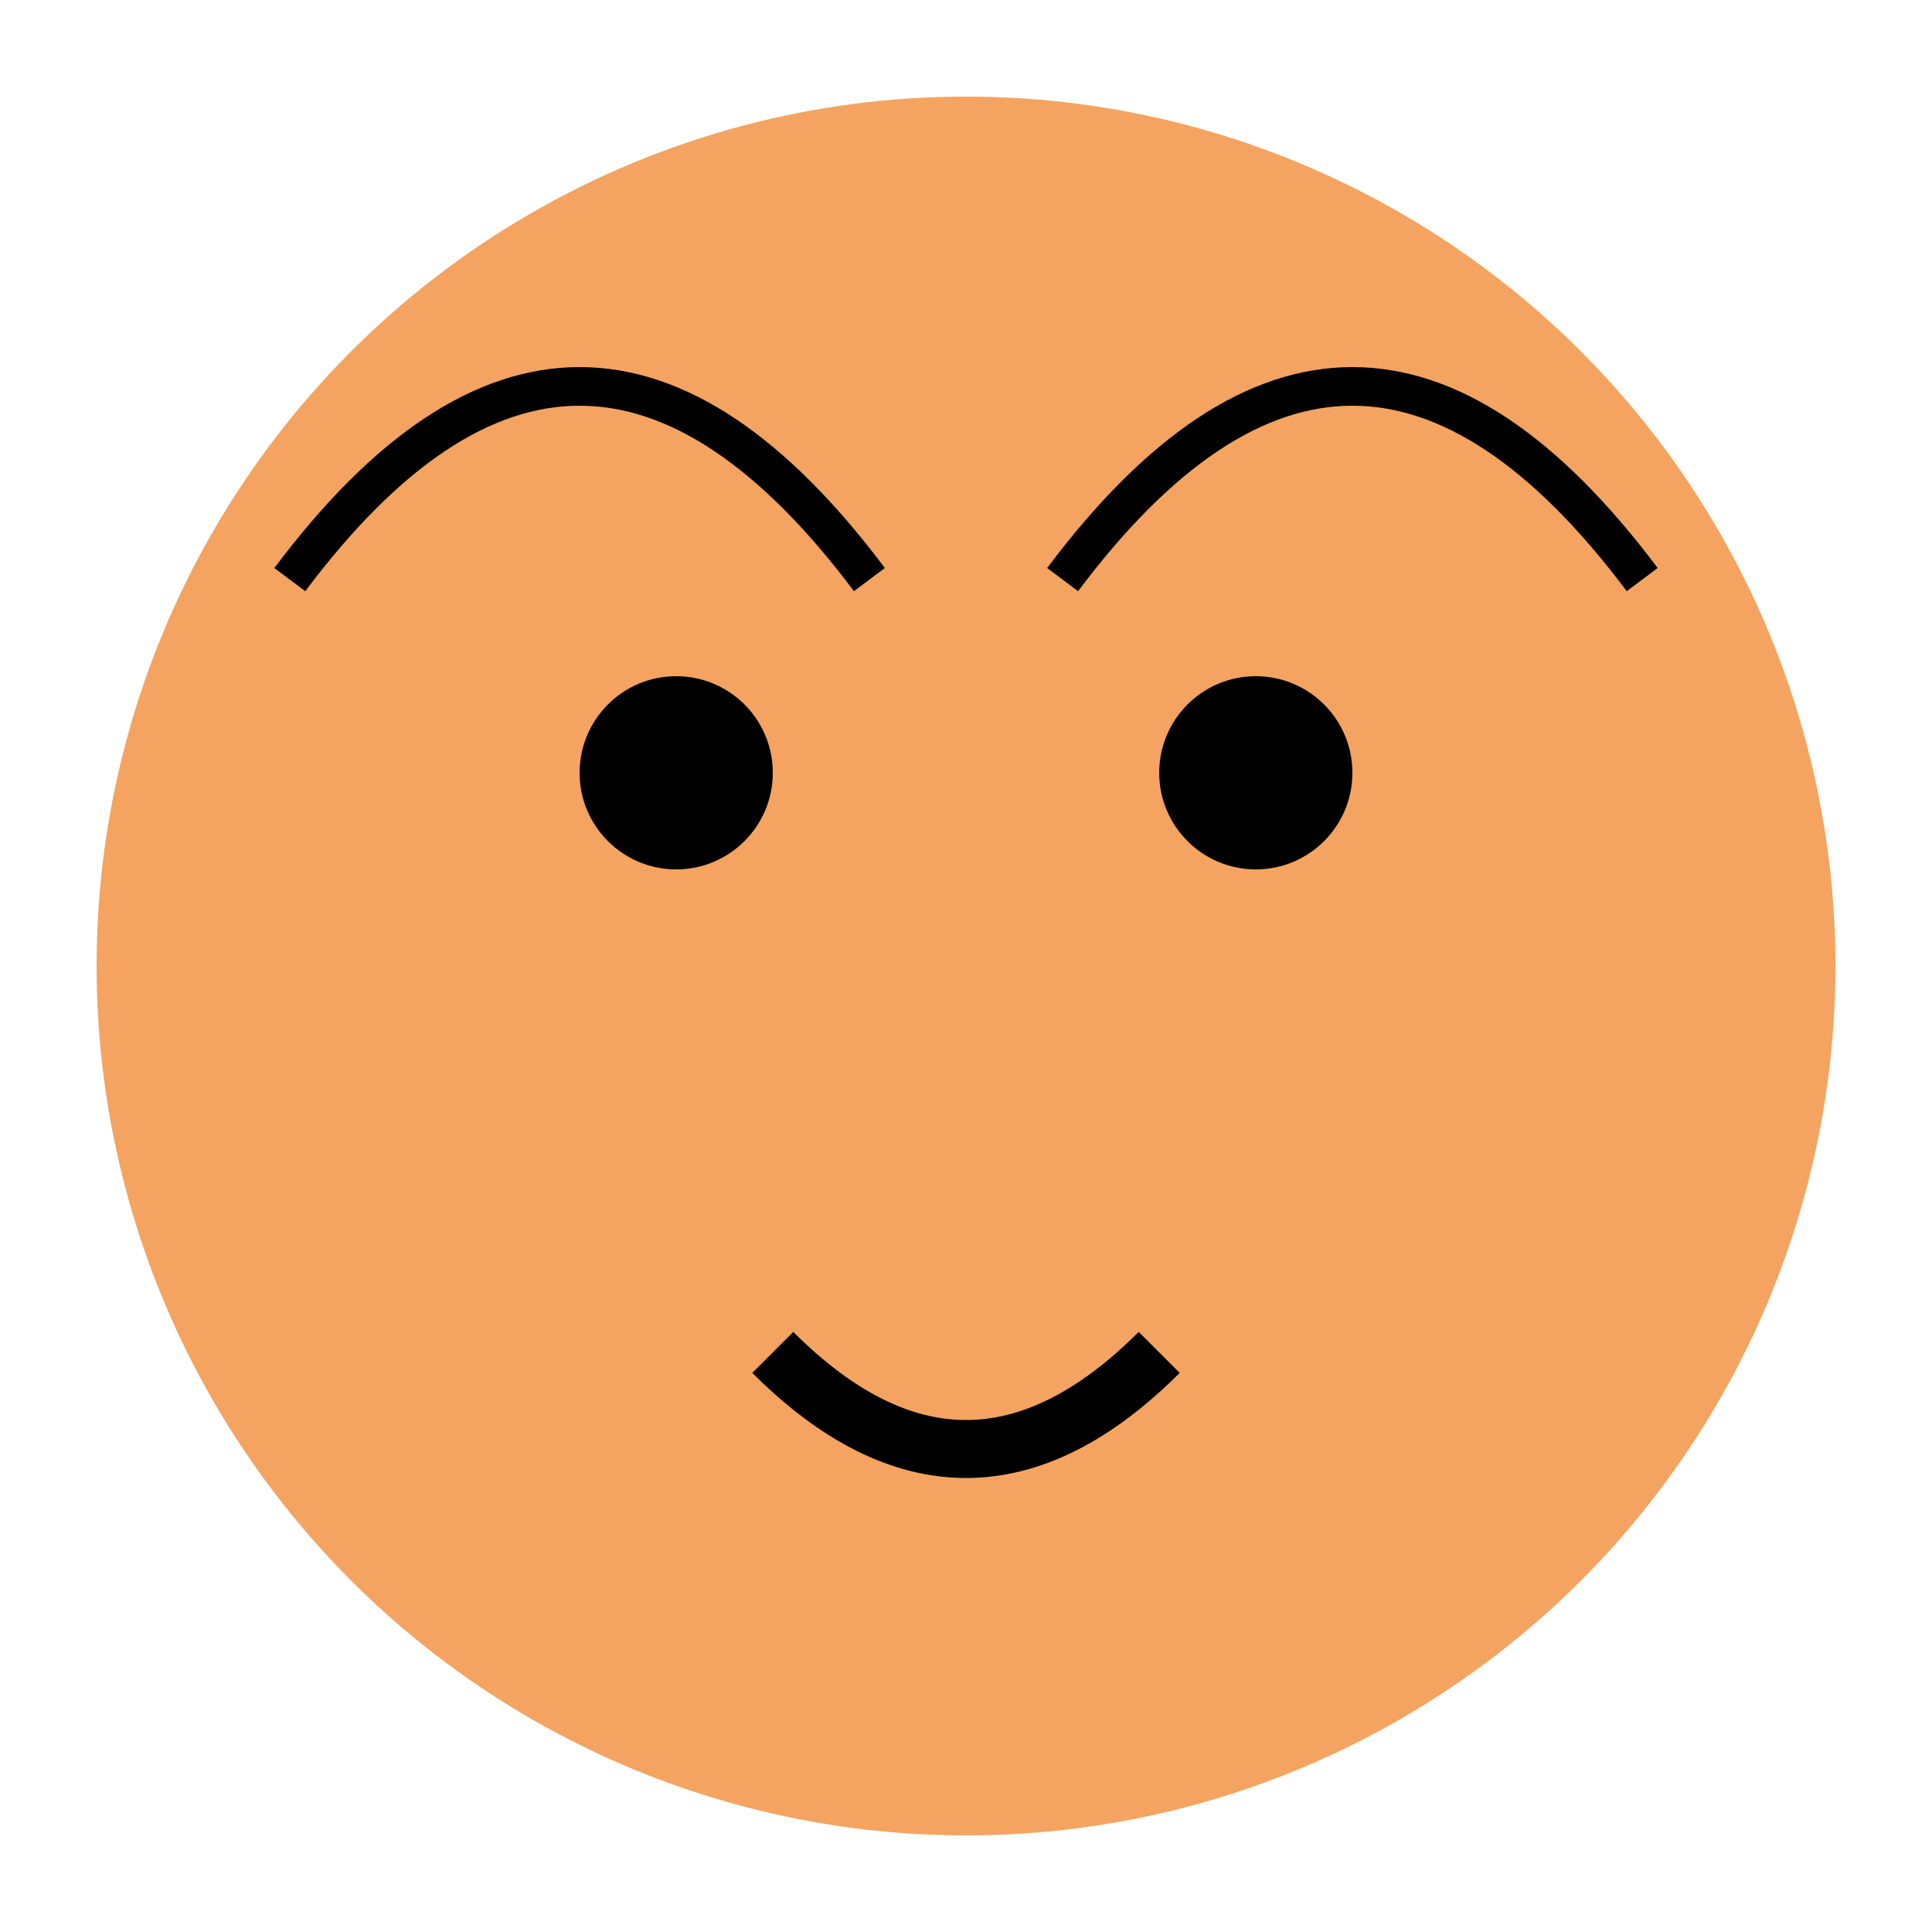 <svg xmlns="http://www.w3.org/2000/svg" viewBox="0 0 100 100">
  <circle cx="50" cy="50" r="45" fill="#F4A460"/>
  <path d="M15 30 Q30 10 45 30" fill="#F4A460" stroke="#000" stroke-width="2"/>
  <path d="M85 30 Q70 10 55 30" fill="#F4A460" stroke="#000" stroke-width="2"/>
  <circle cx="35" cy="40" r="5" fill="#000"/>
  <circle cx="65" cy="40" r="5" fill="#000"/>
  <path d="M40 70 Q50 80 60 70" fill="none" stroke="#000" stroke-width="3"/>
</svg>
